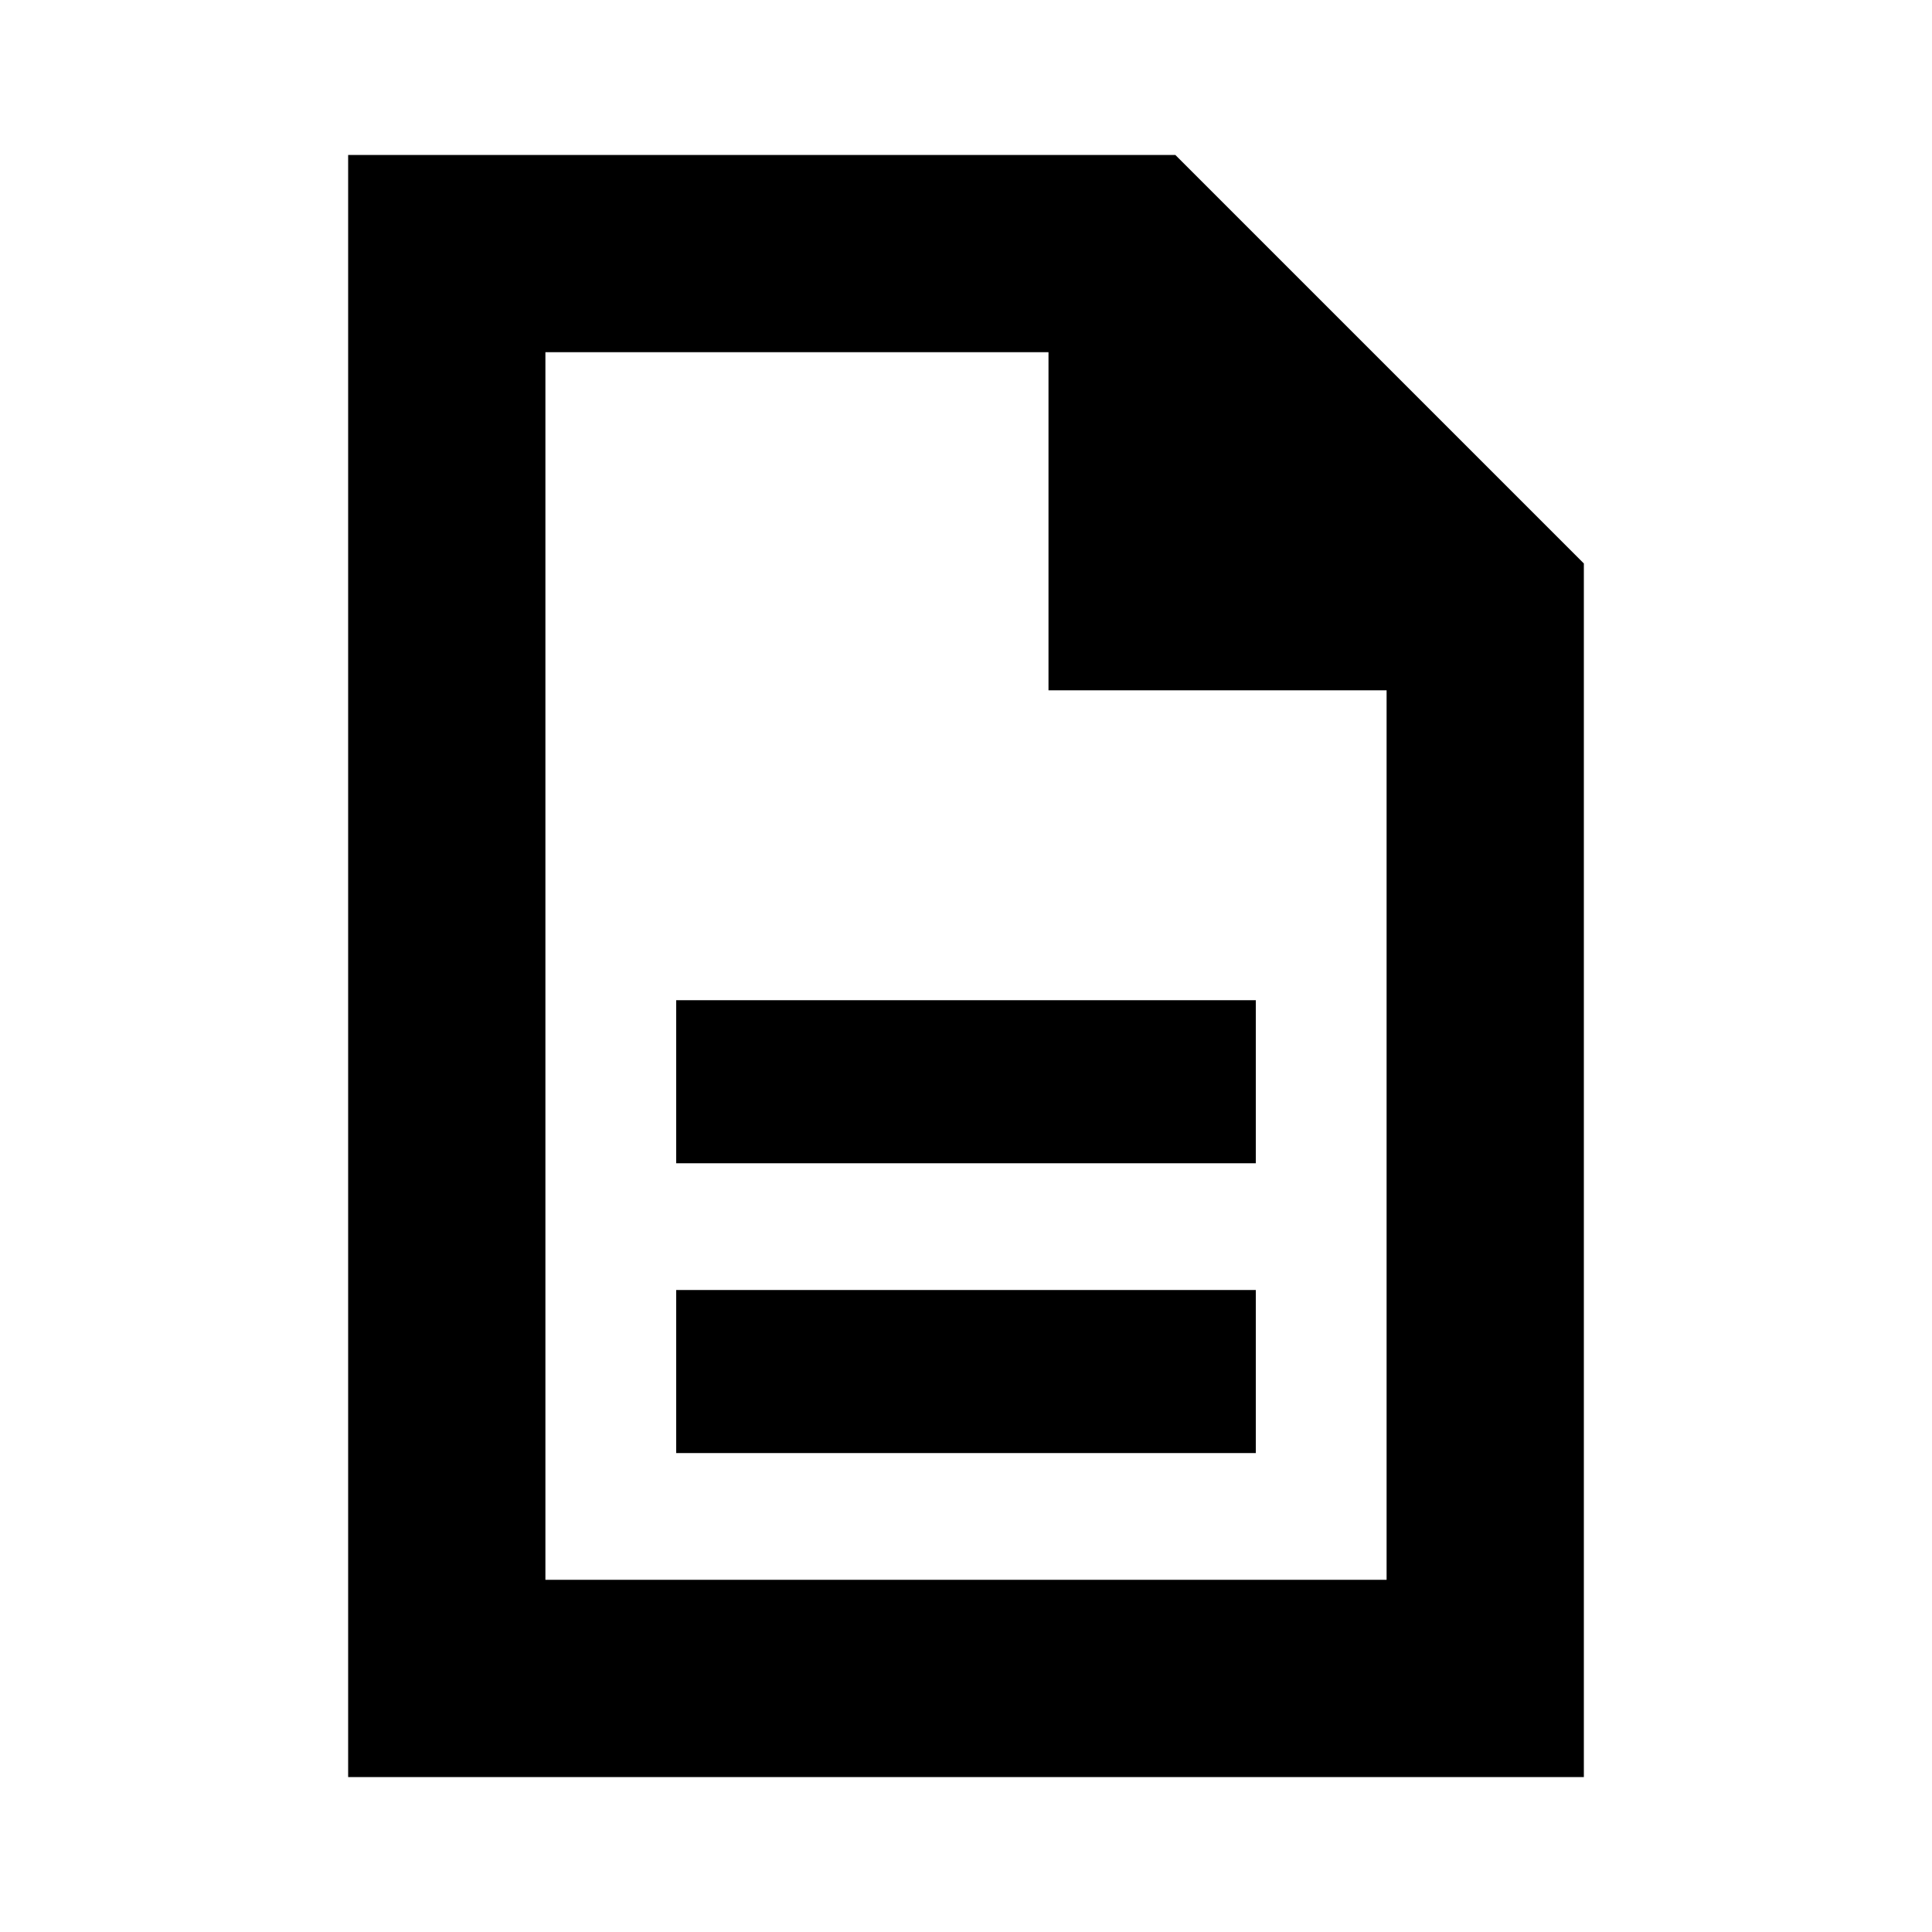 <svg xmlns="http://www.w3.org/2000/svg" height="20" width="20"><path d="M7 15.042h6v-1.688H7Zm0-3h6v-1.688H7Zm-3.396 6.354V1.604h8.563l4.229 4.229v12.563Zm7.25-11.25v-3.5H5.646v12.708h8.708V7.146Zm-5.208-3.5v3.937-3.937 12.708Z"/></svg>